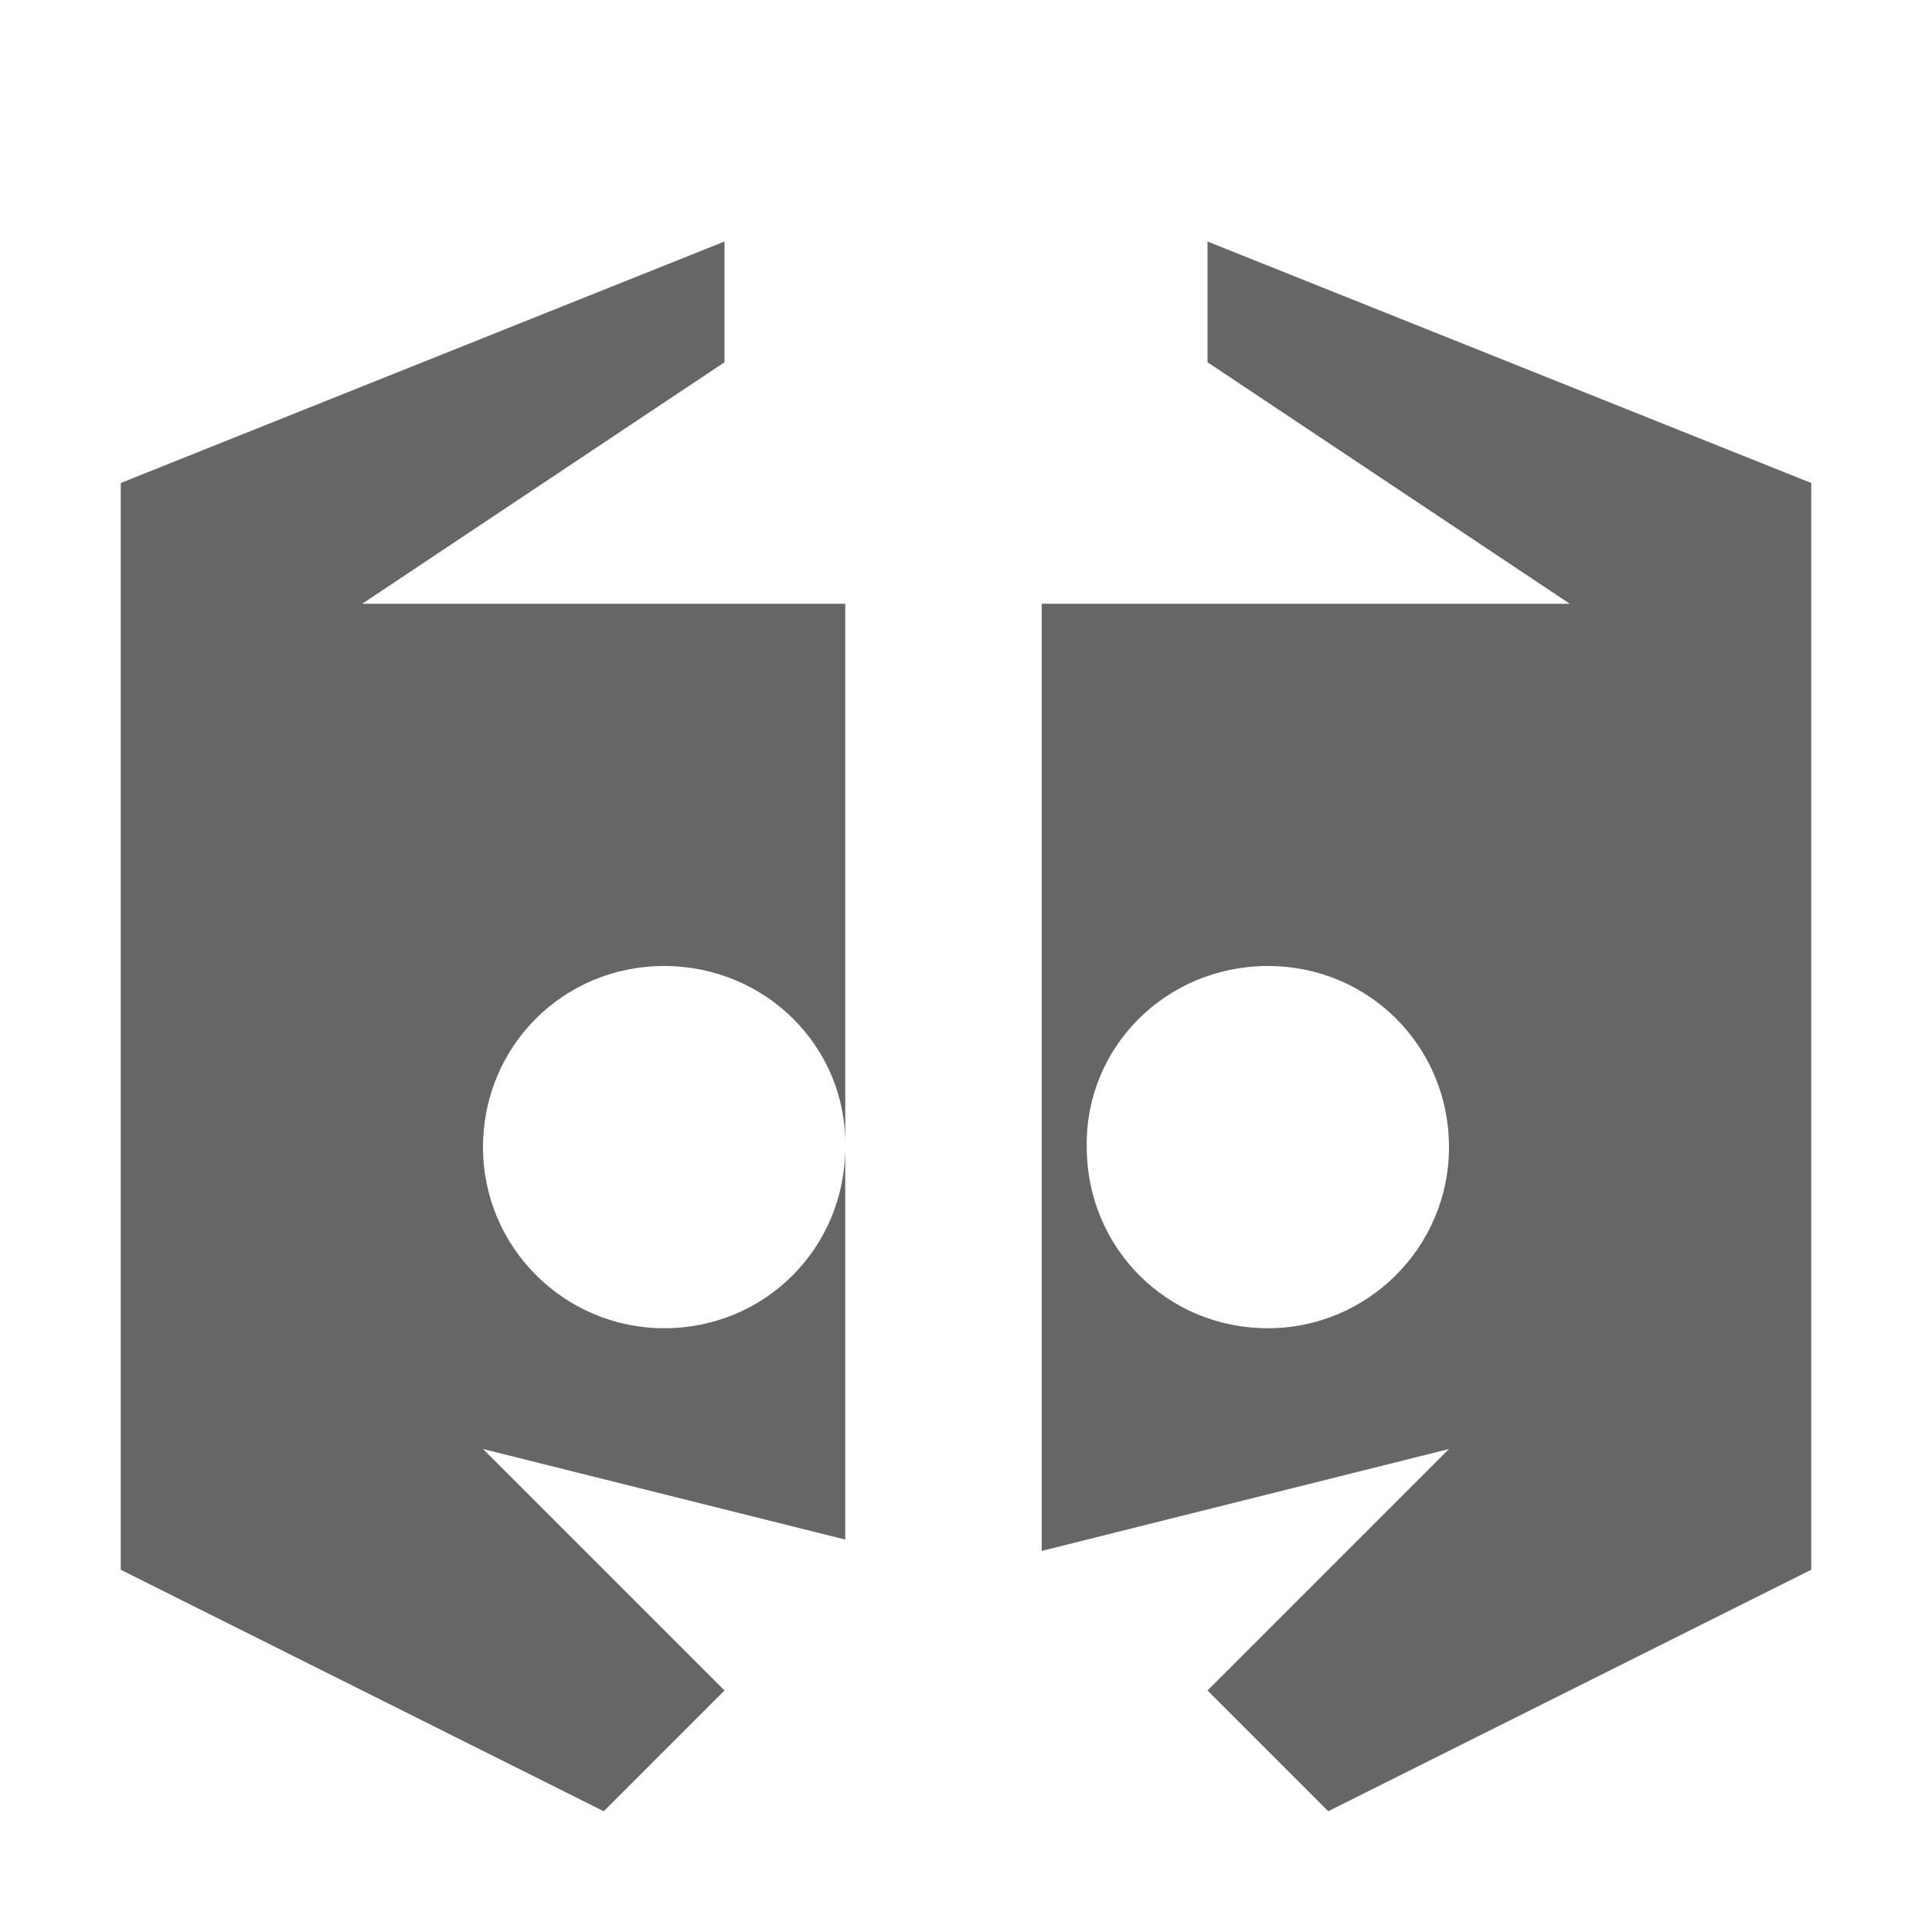 <?xml version="1.0" encoding="UTF-8" standalone="no"?>
<svg
   xmlns:svg="http://www.w3.org/2000/svg"
   xmlns="http://www.w3.org/2000/svg"
   xmlns:sodipodi="http://sodipodi.sourceforge.net/DTD/sodipodi-0.dtd"
   xmlns:inkscape="http://www.inkscape.org/namespaces/inkscape"
   inkscape:version="1.1-dev (1:0.92.0+devel+202004260039+9758c7a)"
   sodipodi:docname="discord-tray-deafened.svg"
   id="svg9"
   version="1.1"
   height="16"
   width="16">
  <sodipodi:namedview
     inkscape:current-layer="svg9"
     inkscape:window-maximized="1"
     inkscape:window-y="30"
     inkscape:window-x="0"
     inkscape:cy="10.909021"
     inkscape:cx="9.5962768"
     inkscape:zoom="33.057242"
     showgrid="true"
     id="namedview11"
     inkscape:window-height="1024"
     inkscape:window-width="1920"
     inkscape:pageshadow="2"
     inkscape:pageopacity="0"
     guidetolerance="10"
     gridtolerance="10"
     objecttolerance="10"
     borderopacity="1"
     bordercolor="#666666"
     pagecolor="#ffffff">
    <inkscape:grid
       id="grid828"
       type="xygrid" />
  </sodipodi:namedview>
  <defs
     id="defs3">
    <style
       type="text/css"
       id="current-color-scheme">
   .ColorScheme-Text { color:#dfdfdf; } .ColorScheme-Highlight { color:#4285f4; }
  </style>
  </defs>
  <path
     d="M 6 2 L 1 4 L 1 13 L 5 15 L 6 14 L 4 12 L 7 12.75 L 7 9.5 C 7 10.332 6.338 11 5.5 11 C 4.677 11 4 10.332 4 9.5 C 4 8.668 4.662 8 5.5 8 C 6.338 8 7.015 8.668 7 9.5 L 7 5 L 3 5 L 6 3 L 6 2 z M 10 2 L 10 3 L 13 5 L 8.627 5 L 8.627 12.844 L 12 12 L 10 14 L 11 15 L 15 13 L 15 4 L 10 2 z M 10.5 8 C 11.338 8 12 8.668 12 9.5 C 12 10.332 11.323 11 10.5 11 C 9.662 11 9 10.332 9 9.5 C 8.985 8.668 9.662 8 10.5 8 z "
     style="fill:#000000;fill-opacity:0.6"
     id="path5" />
</svg>
